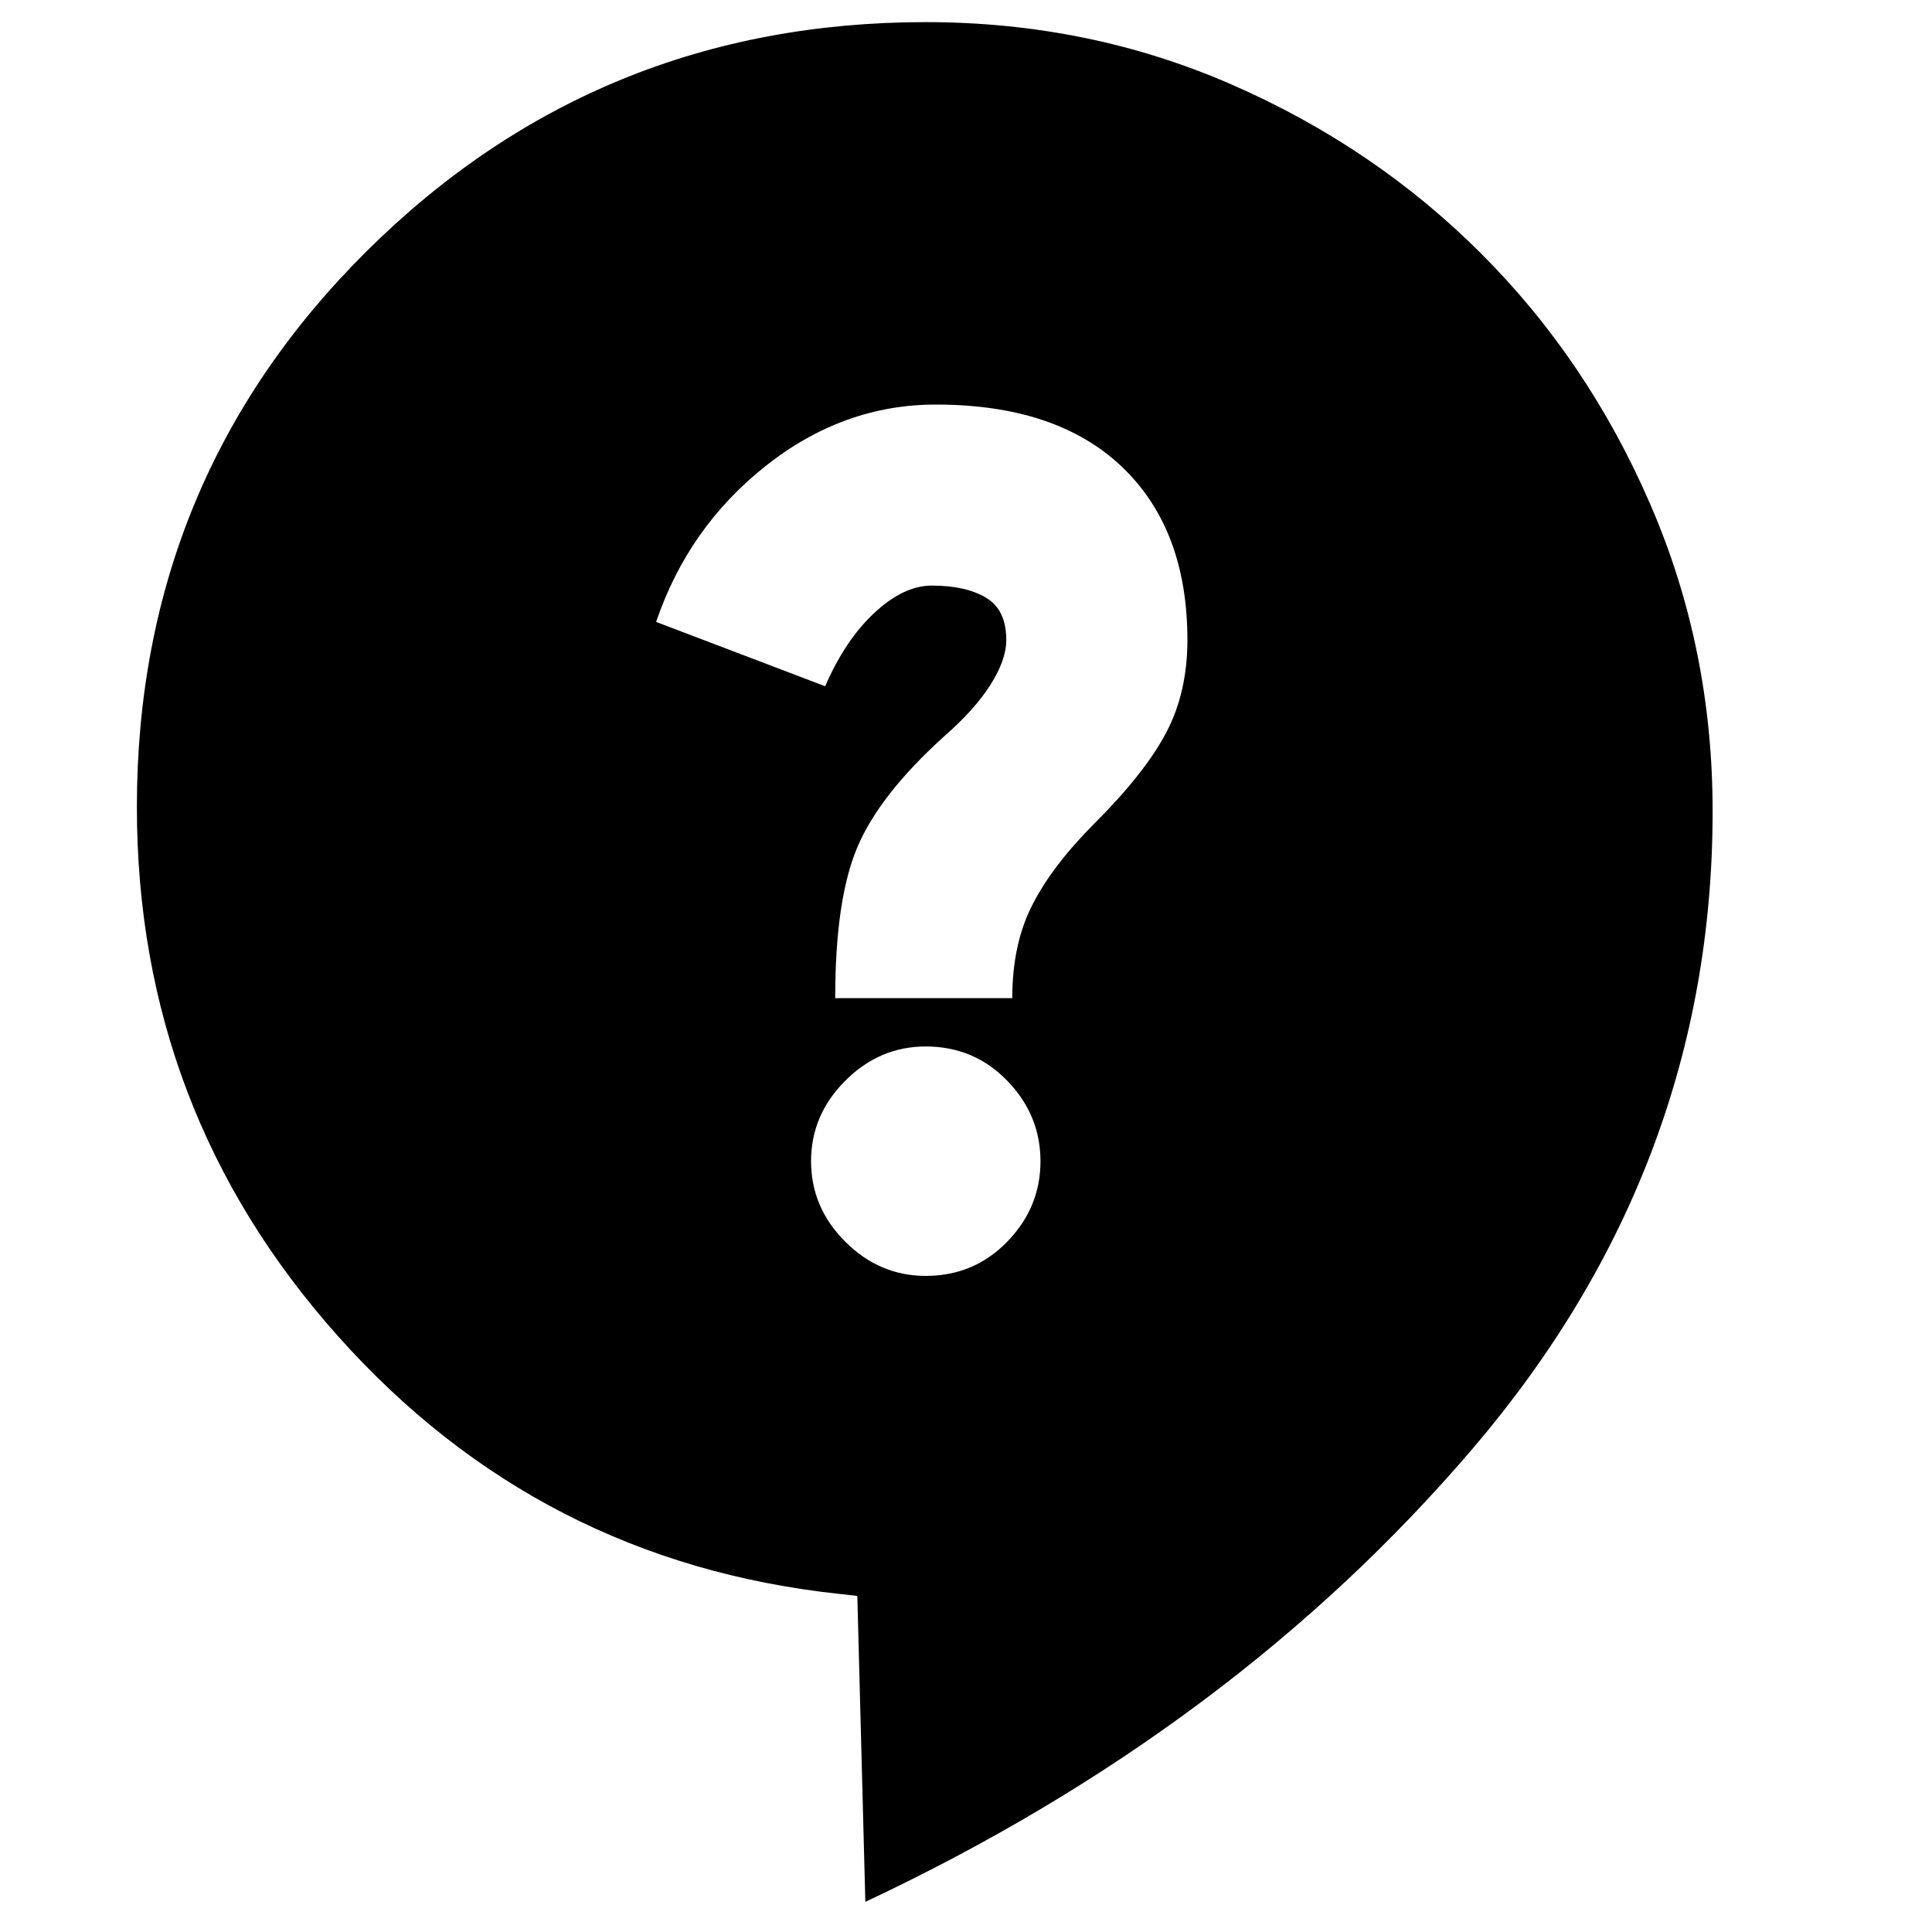 <svg xmlns="http://www.w3.org/2000/svg" height="20" width="20"><path d="m8.958 19.688-.083-3.167-.187-.021q-3.105-.333-5.188-2.667Q1.417 11.5 1.417 8.354q0-3.396 2.385-5.76Q6.188.229 9.583.229q1.688 0 3.167.646 1.479.646 2.583 1.75 1.105 1.104 1.75 2.594.646 1.489.646 3.177 0 3.687-2.479 6.594-2.479 2.906-6.292 4.698Zm.625-6.48q.5 0 .844-.354t.344-.833q0-.479-.344-.833-.344-.355-.844-.355-.479 0-.833.355-.354.354-.354.833t.354.833q.354.354.833.354Zm-.937-2.875h1.833q0-.562.209-.968.208-.407.645-.844.521-.521.74-.938.219-.416.219-.958 0-1.146-.677-1.792-.677-.645-1.927-.645-.959 0-1.761.635-.802.635-1.135 1.615l1.75.666q.208-.479.51-.76.302-.282.594-.282.354 0 .562.126.209.124.209.437 0 .208-.167.469-.167.26-.479.531-.667.604-.896 1.146-.229.541-.229 1.562Z"/></svg>